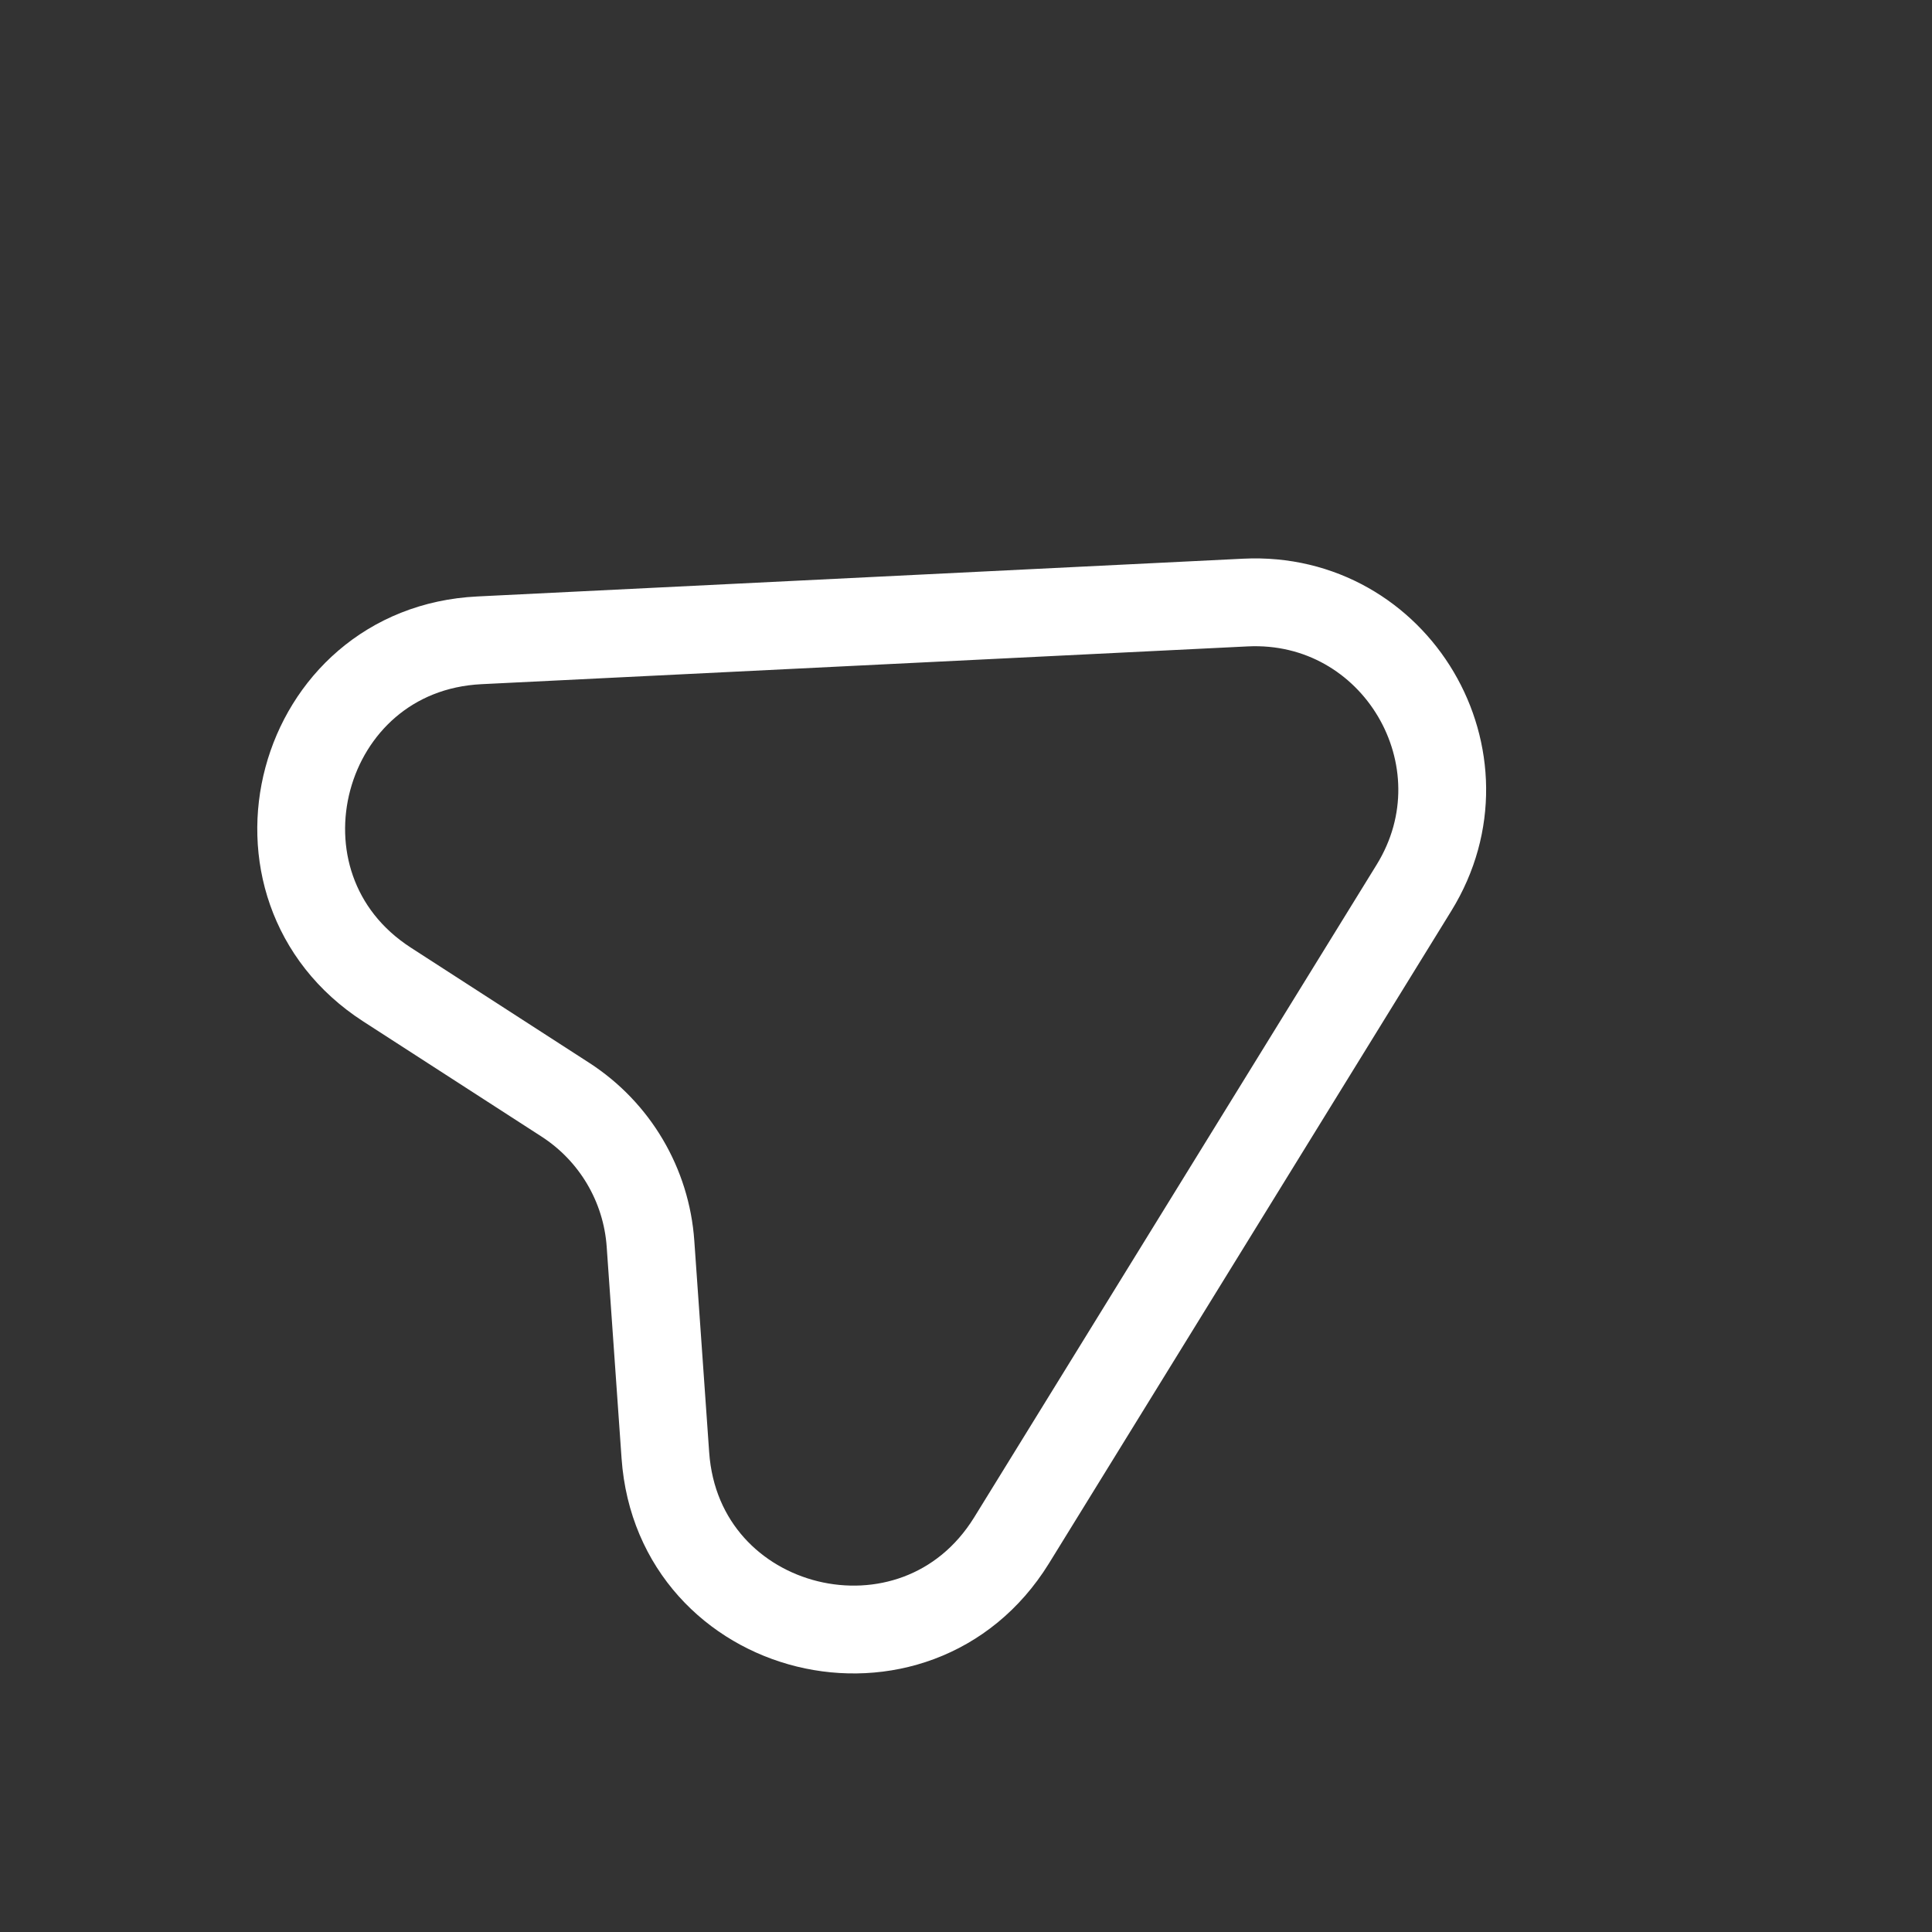 <svg width="33" height="33" viewBox="0 0 33 33" fill="none" xmlns="http://www.w3.org/2000/svg">
<rect x="0" y="0" width="33" height="33" fill="#333333" stroke="none"/>
<path d="M21.272 10.292L8.191 10.937C5.085 11.088 4.002 15.132 6.613 16.818L9.656 18.783C10.502 19.329 11.041 20.241 11.111 21.245L11.365 24.858C11.583 27.959 15.643 28.951 17.277 26.313L24.152 15.164C25.504 12.971 23.845 10.165 21.272 10.292Z" stroke="white" stroke-width="1.5" stroke-linecap="round" stroke-linejoin="round"/>
</svg>
